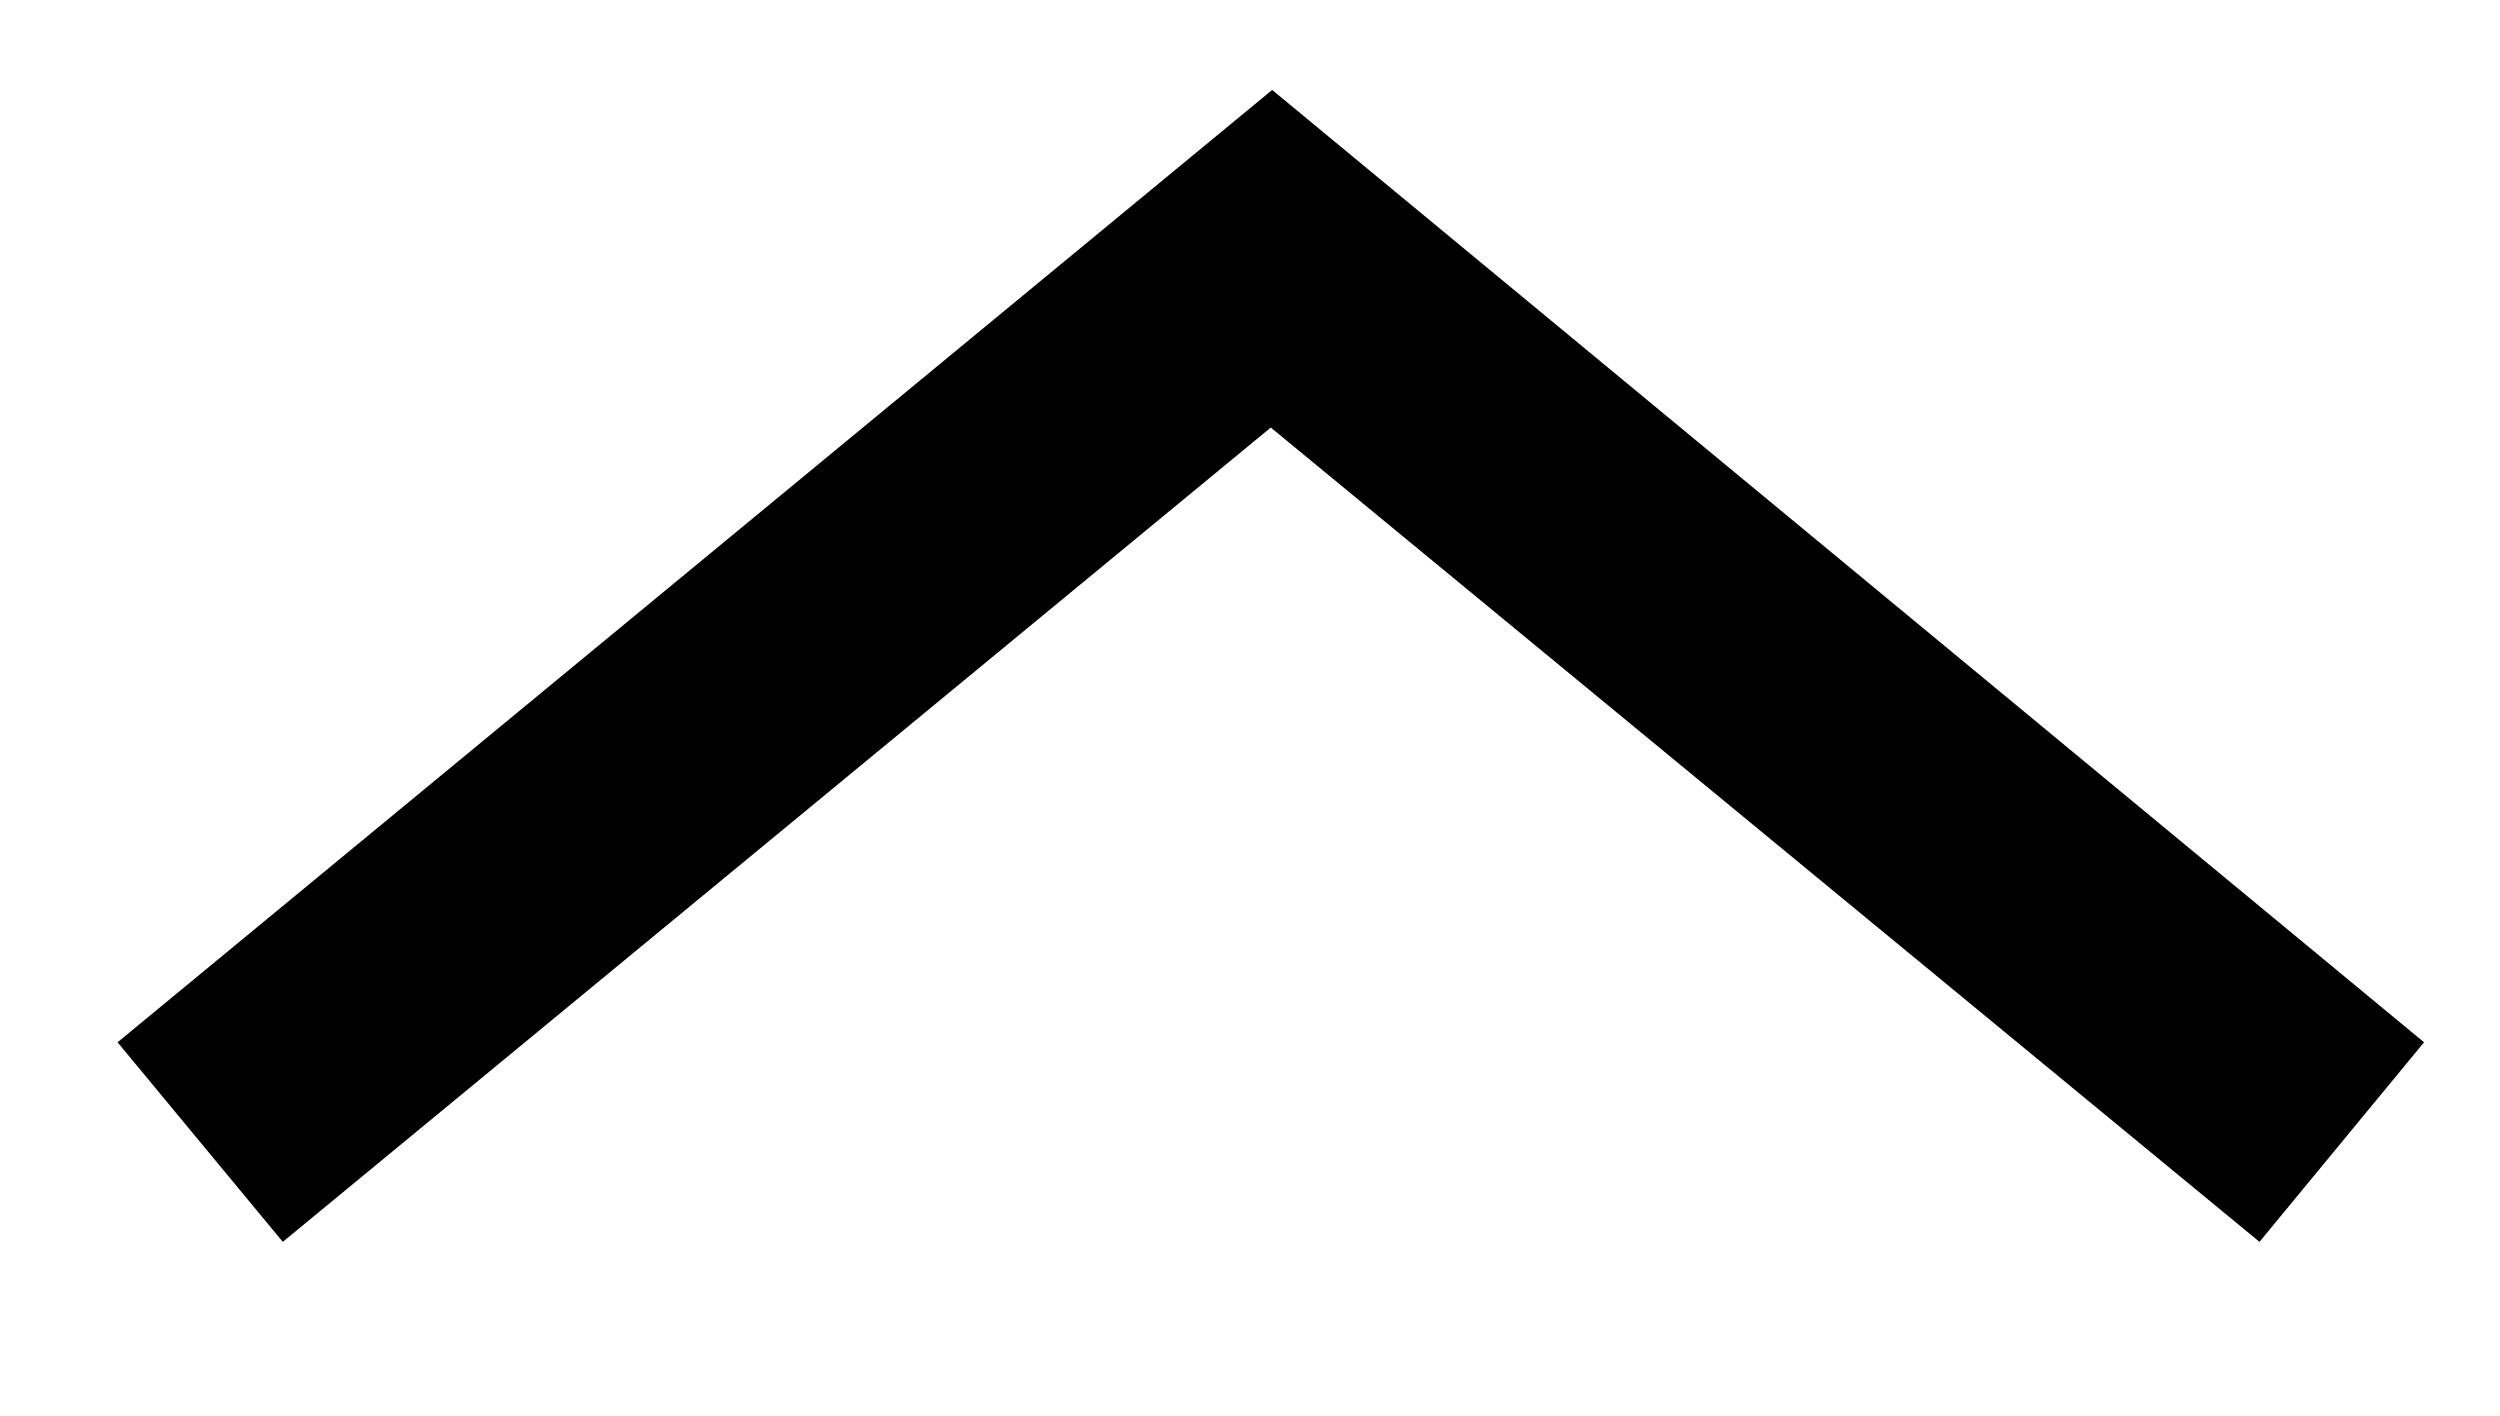 <?xml version="1.0" encoding="utf-8"?>
<!-- Generator: Adobe Illustrator 16.0.0, SVG Export Plug-In . SVG Version: 6.00 Build 0)  -->
<!DOCTYPE svg PUBLIC "-//W3C//DTD SVG 1.1//EN" "http://www.w3.org/Graphics/SVG/1.1/DTD/svg11.dtd">
<svg version="1.1" id="图层_1" xmlns="http://www.w3.org/2000/svg" xmlns:xlink="http://www.w3.org/1999/xlink" x="0px" y="0px"
	 width="75.963px" height="43.038px" viewBox="0 0 75.963 43.038" enable-background="new 0 0 75.963 43.038" xml:space="preserve">
<polygon fill="#00000" points="8.593,37.734 38.613,12.991 68.655,37.734 73.655,31.67 38.655,2.733 3.572,31.67 "/>
</svg>
